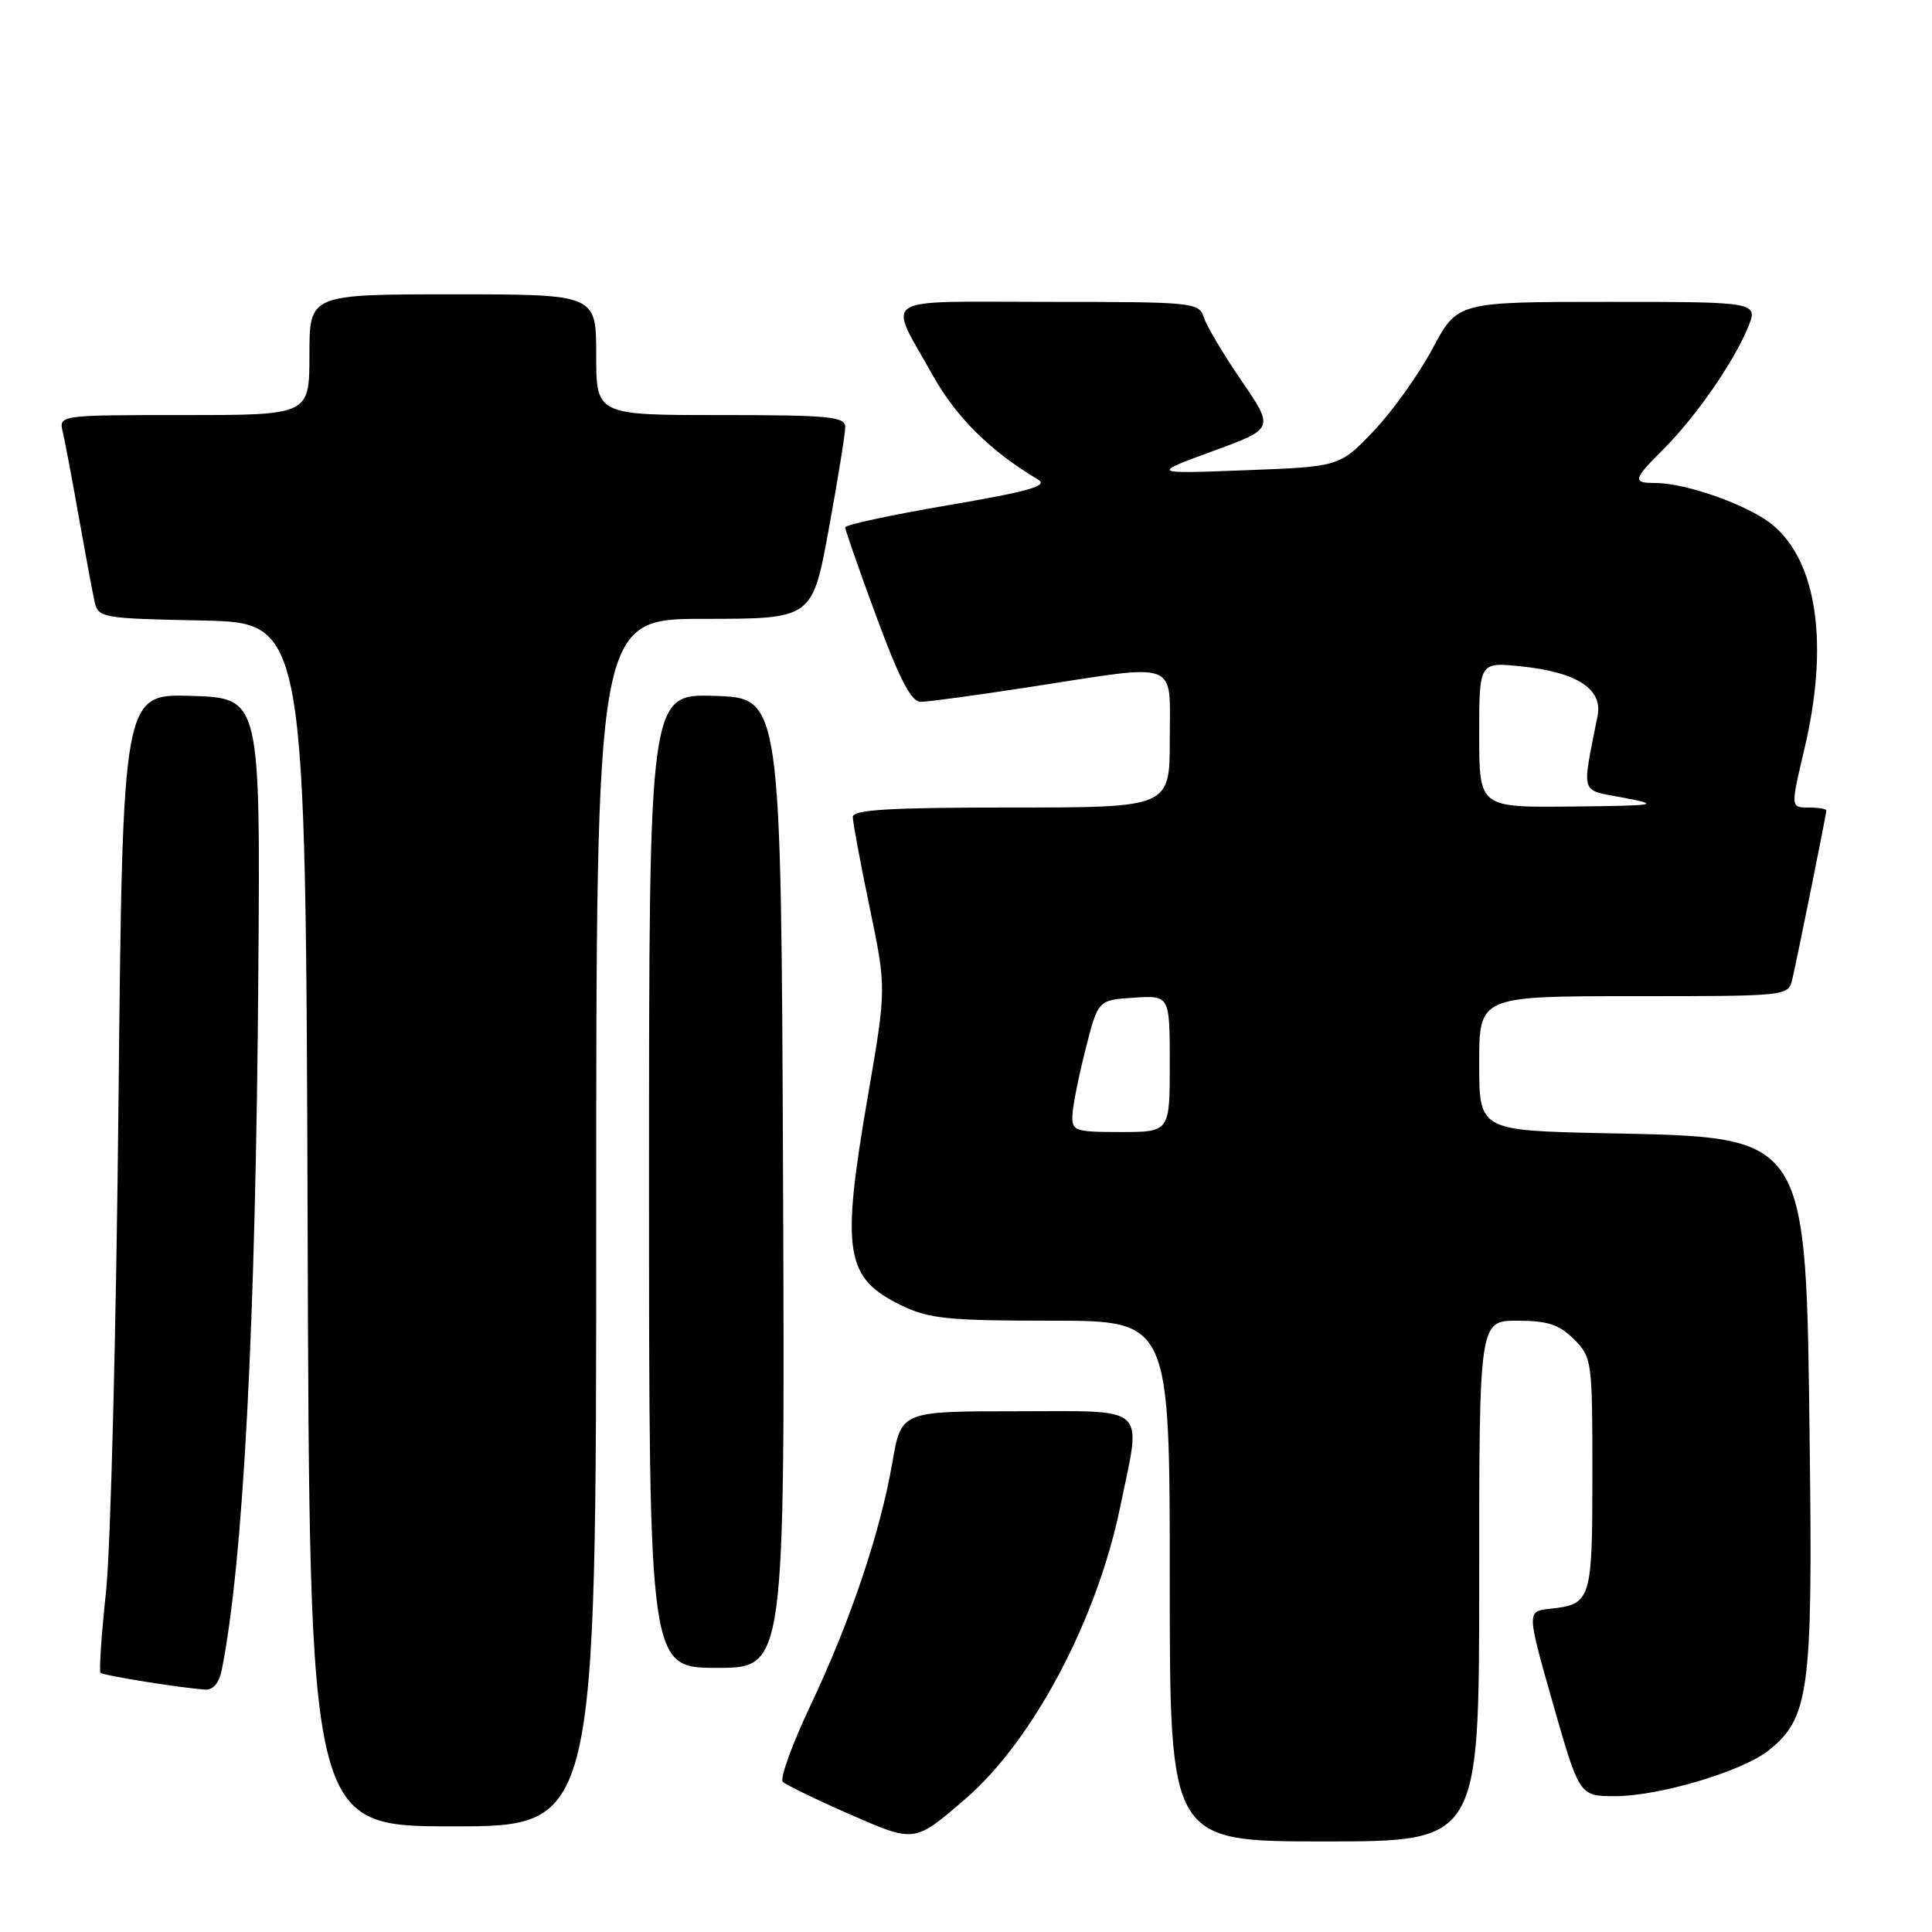 <?xml version="1.0" encoding="UTF-8" standalone="no"?>
<!DOCTYPE svg PUBLIC "-//W3C//DTD SVG 1.1//EN" "http://www.w3.org/Graphics/SVG/1.1/DTD/svg11.dtd" >
<svg xmlns="http://www.w3.org/2000/svg" xmlns:xlink="http://www.w3.org/1999/xlink" version="1.1" viewBox="0 0 256 256">
 <g >
 <path fill="currentColor"
d=" M 127.91 238.37 C 136.85 230.67 145.33 214.70 148.42 199.73 C 151.27 185.95 152.40 187.00 134.70 187.00 C 119.41 187.00 119.41 187.00 118.25 193.75 C 116.65 203.02 112.72 214.71 107.42 225.93 C 104.96 231.11 103.30 235.69 103.73 236.10 C 104.15 236.51 108.08 238.42 112.46 240.34 C 121.25 244.20 121.12 244.22 127.91 238.37 Z  M 196.00 209.50 C 196.00 175.00 196.00 175.00 201.05 175.00 C 205.07 175.00 206.59 175.50 208.55 177.45 C 210.94 179.85 211.00 180.29 211.00 195.33 C 211.00 212.07 210.84 212.59 205.39 213.17 C 202.29 213.50 202.29 213.50 205.78 225.75 C 209.28 238.00 209.28 238.00 214.03 238.00 C 219.81 238.00 230.78 234.74 234.28 231.99 C 239.70 227.73 240.20 224.14 239.80 191.90 C 239.28 149.89 239.83 150.73 212.75 150.16 C 196.00 149.80 196.00 149.80 196.00 140.90 C 196.00 132.00 196.00 132.00 216.48 132.00 C 236.90 132.00 236.96 131.99 237.49 129.75 C 238.20 126.71 242.00 107.88 242.00 107.39 C 242.00 107.18 240.93 107.00 239.63 107.00 C 237.26 107.00 237.26 107.00 239.09 99.25 C 242.35 85.50 240.82 74.55 234.94 69.60 C 231.84 67.00 223.49 64.00 219.32 64.00 C 216.27 64.00 216.37 63.56 220.42 59.51 C 224.65 55.29 229.64 48.12 231.57 43.49 C 233.03 40.00 233.03 40.00 213.07 40.00 C 193.12 40.00 193.12 40.00 189.82 46.19 C 188.00 49.60 184.49 54.52 182.01 57.12 C 177.50 61.84 177.50 61.84 165.00 62.31 C 152.50 62.79 152.50 62.79 160.67 59.79 C 168.85 56.80 168.85 56.80 164.51 50.46 C 162.13 46.98 159.88 43.20 159.52 42.07 C 158.89 40.07 158.20 40.00 138.83 40.00 C 115.97 40.00 117.59 38.97 123.60 49.74 C 126.71 55.30 131.25 59.80 137.56 63.55 C 138.94 64.38 136.37 65.11 125.66 66.94 C 118.15 68.22 112.00 69.54 111.99 69.88 C 111.99 70.22 113.86 75.56 116.14 81.75 C 119.22 90.07 120.75 93.00 122.01 93.00 C 122.95 93.00 129.52 92.10 136.61 91.01 C 156.55 87.93 155.00 87.34 155.00 98.00 C 155.00 107.00 155.00 107.00 134.00 107.00 C 117.87 107.00 113.00 107.29 113.00 108.25 C 113.00 108.94 114.00 114.33 115.23 120.22 C 117.46 130.95 117.46 130.95 115.00 145.22 C 111.42 166.01 111.96 169.35 119.48 172.99 C 123.10 174.74 125.65 175.00 139.32 175.00 C 155.00 175.00 155.00 175.00 155.00 209.50 C 155.00 244.00 155.00 244.00 175.50 244.00 C 196.00 244.00 196.00 244.00 196.00 209.50 Z  M 79.00 162.00 C 79.00 82.00 79.00 82.00 93.32 82.00 C 107.64 82.00 107.64 82.00 109.82 70.09 C 111.02 63.53 112.00 57.46 112.00 56.59 C 112.00 55.20 109.90 55.00 95.50 55.00 C 79.00 55.00 79.00 55.00 79.00 47.00 C 79.00 39.00 79.00 39.00 60.00 39.00 C 41.00 39.00 41.00 39.00 41.00 47.00 C 41.00 55.00 41.00 55.00 24.39 55.00 C 7.78 55.00 7.78 55.00 8.32 57.25 C 8.61 58.49 9.57 63.55 10.44 68.50 C 11.32 73.45 12.26 78.50 12.53 79.72 C 13.01 81.87 13.49 81.95 26.76 82.22 C 40.50 82.50 40.50 82.50 40.76 162.25 C 41.01 242.00 41.01 242.00 60.01 242.00 C 79.00 242.00 79.00 242.00 79.00 162.00 Z  M 29.39 221.25 C 32.25 206.88 33.89 175.48 34.23 129.00 C 34.50 92.50 34.50 92.50 25.37 92.21 C 16.25 91.93 16.25 91.93 15.70 146.21 C 15.40 176.07 14.66 205.17 14.05 210.89 C 13.44 216.60 13.11 221.44 13.32 221.65 C 13.68 222.02 23.68 223.62 27.17 223.88 C 28.24 223.96 29.04 223.01 29.39 221.25 Z  M 103.76 156.75 C 103.50 92.50 103.50 92.50 94.75 92.21 C 86.00 91.92 86.00 91.92 86.00 156.46 C 86.00 221.00 86.00 221.00 95.01 221.00 C 104.01 221.00 104.01 221.00 103.76 156.75 Z  M 142.10 147.75 C 142.15 146.51 142.94 142.57 143.85 139.00 C 145.50 132.50 145.50 132.50 150.25 132.20 C 155.00 131.89 155.00 131.89 155.00 140.95 C 155.00 150.00 155.00 150.00 148.50 150.00 C 142.40 150.00 142.01 149.86 142.10 147.75 Z  M 196.00 97.36 C 196.00 87.72 196.00 87.72 201.58 88.30 C 208.94 89.06 212.39 91.29 211.69 94.84 C 209.58 105.58 209.26 104.58 215.17 105.71 C 220.11 106.66 219.60 106.75 208.25 106.87 C 196.00 107.00 196.00 107.00 196.00 97.36 Z "/>
</g>
</svg>